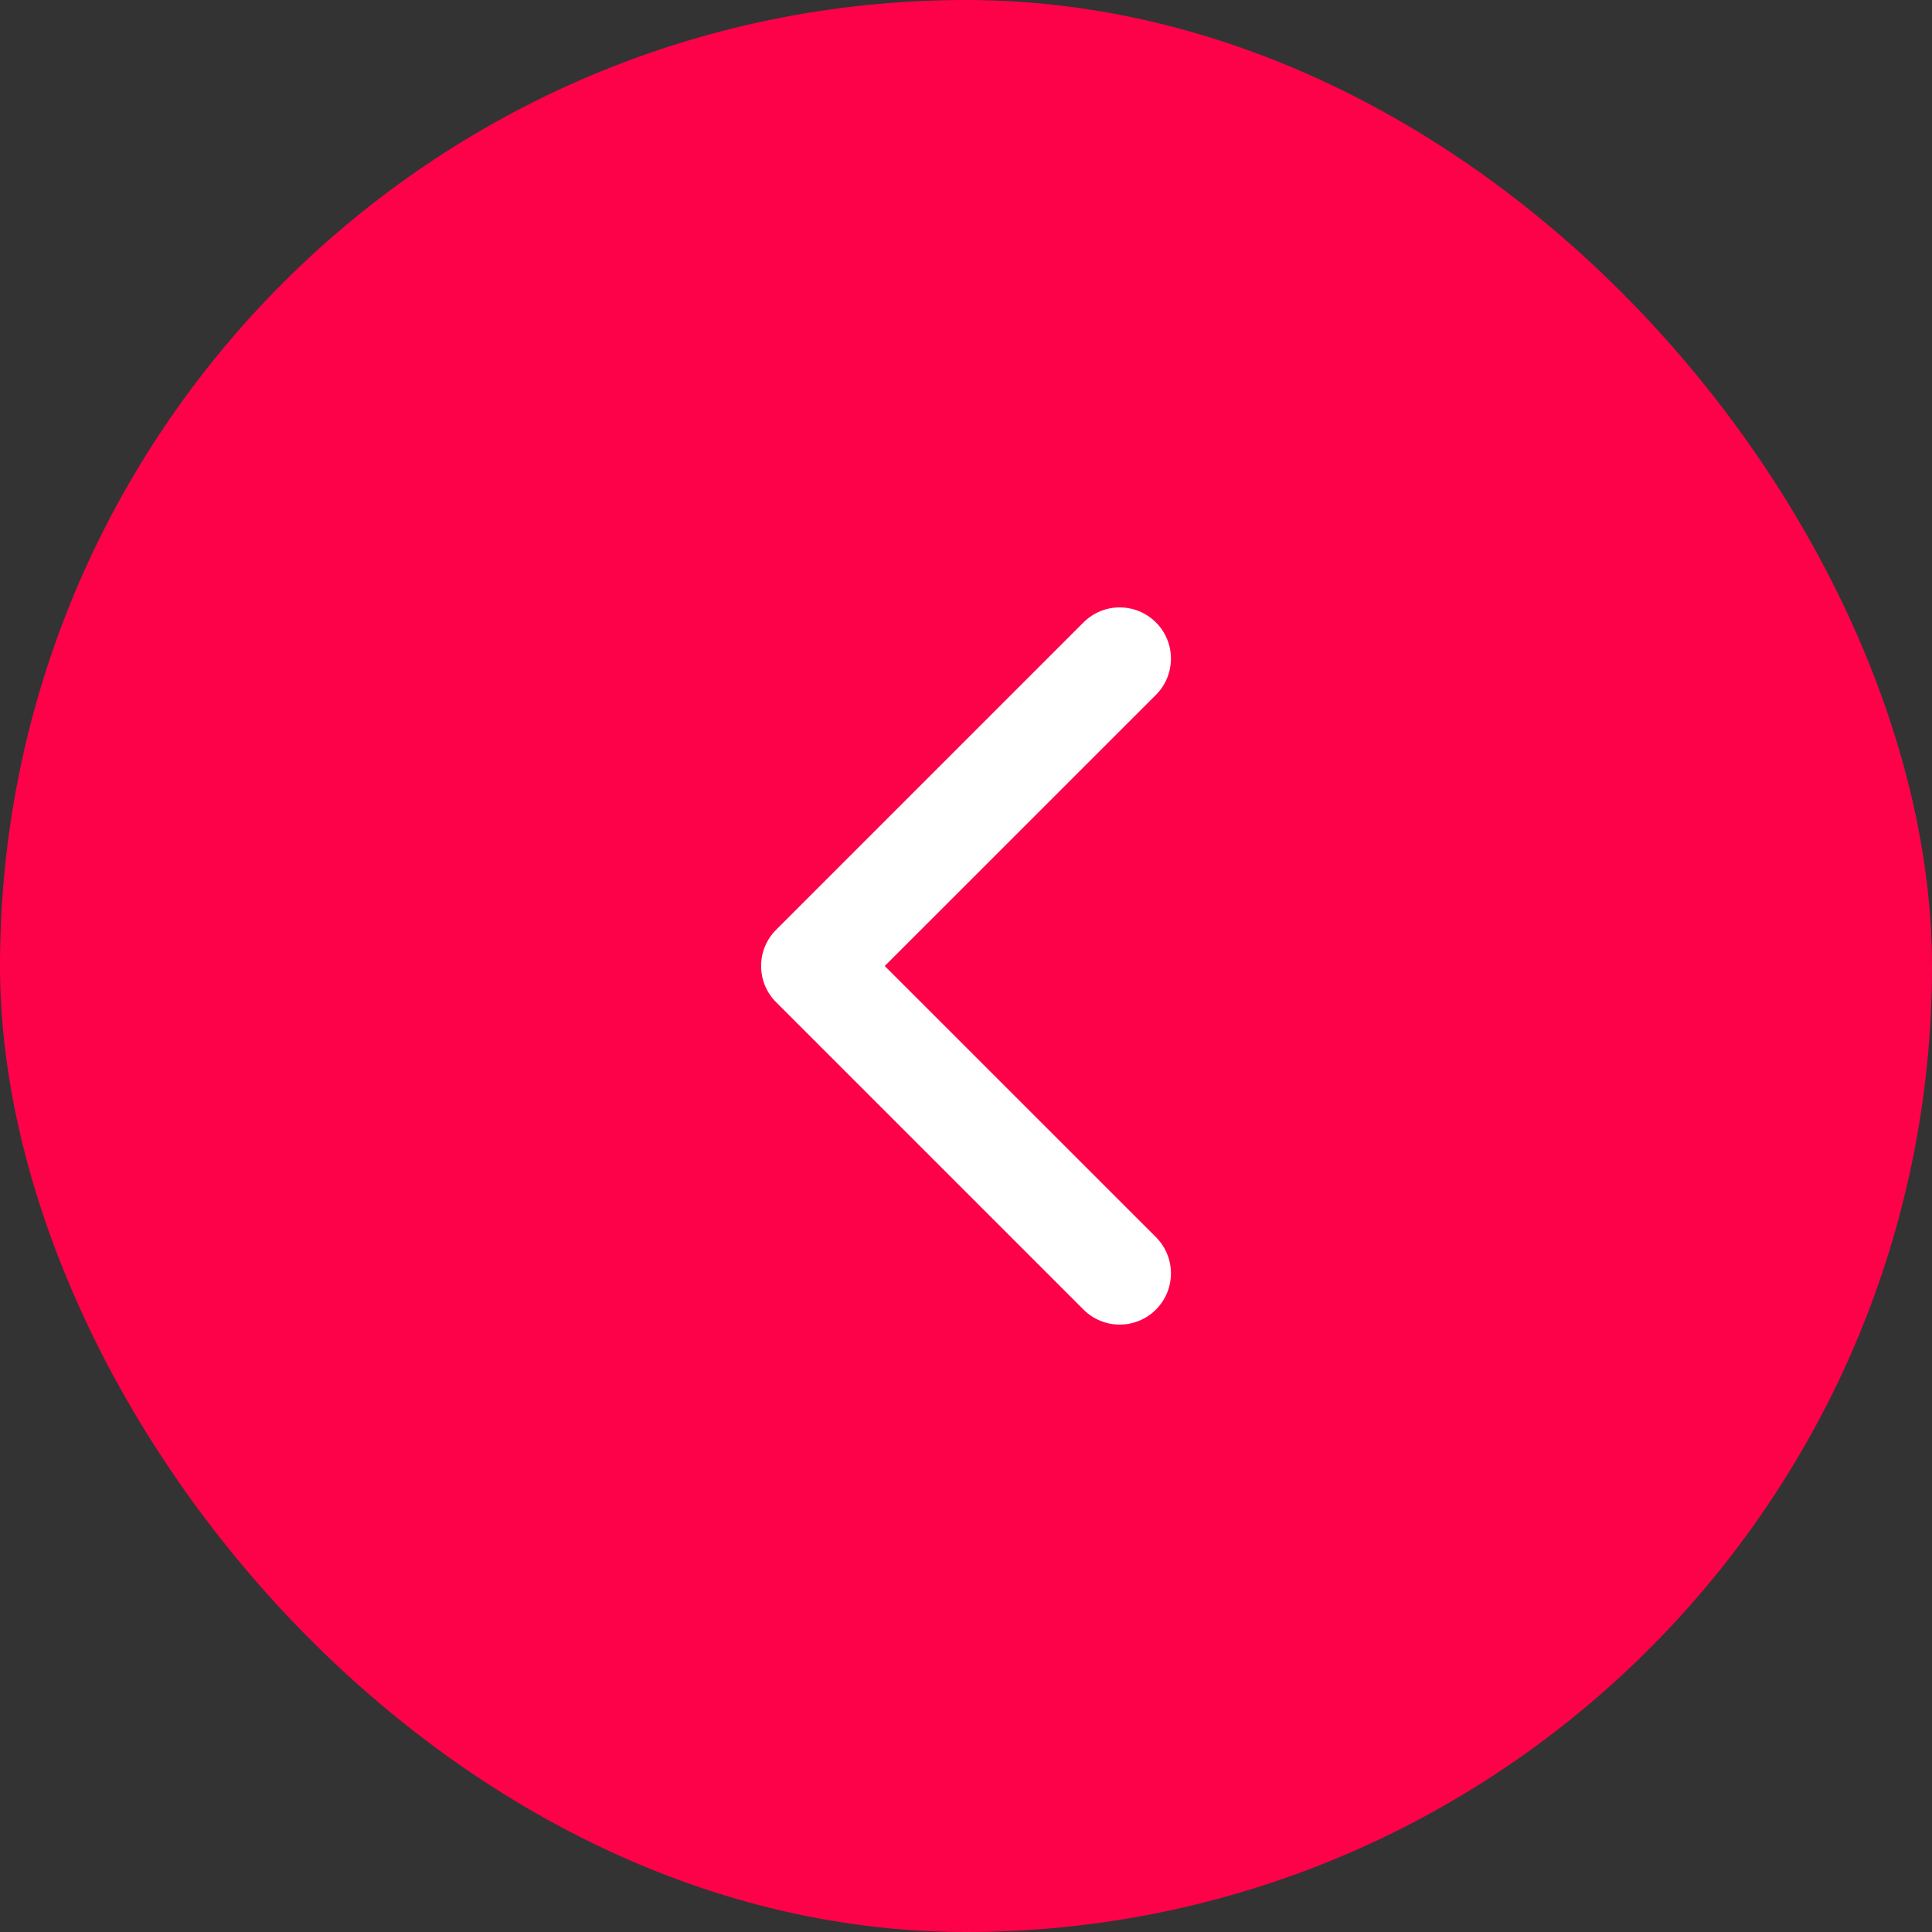 <svg width="36" height="36" viewBox="0 0 36 36" fill="none" xmlns="http://www.w3.org/2000/svg">
<rect x="0" y="0" width="36" height="36" fill="#333333" stroke="none"/>
<rect x="36" y="36" width="36" height="36" rx="18" transform="rotate(-180 36 36)" fill="#fd0249"/>
<path fill-rule="evenodd" clip-rule="evenodd" d="M20.189 24.402C20.562 24.775 21.166 24.775 21.539 24.402C21.912 24.029 21.912 23.425 21.539 23.052L16.486 18L21.539 12.948C21.912 12.575 21.912 11.97 21.539 11.598C21.166 11.225 20.562 11.225 20.189 11.598L14.462 17.325C14.089 17.698 14.089 18.302 14.462 18.675L20.189 24.402Z" fill="white"/>
</svg>
